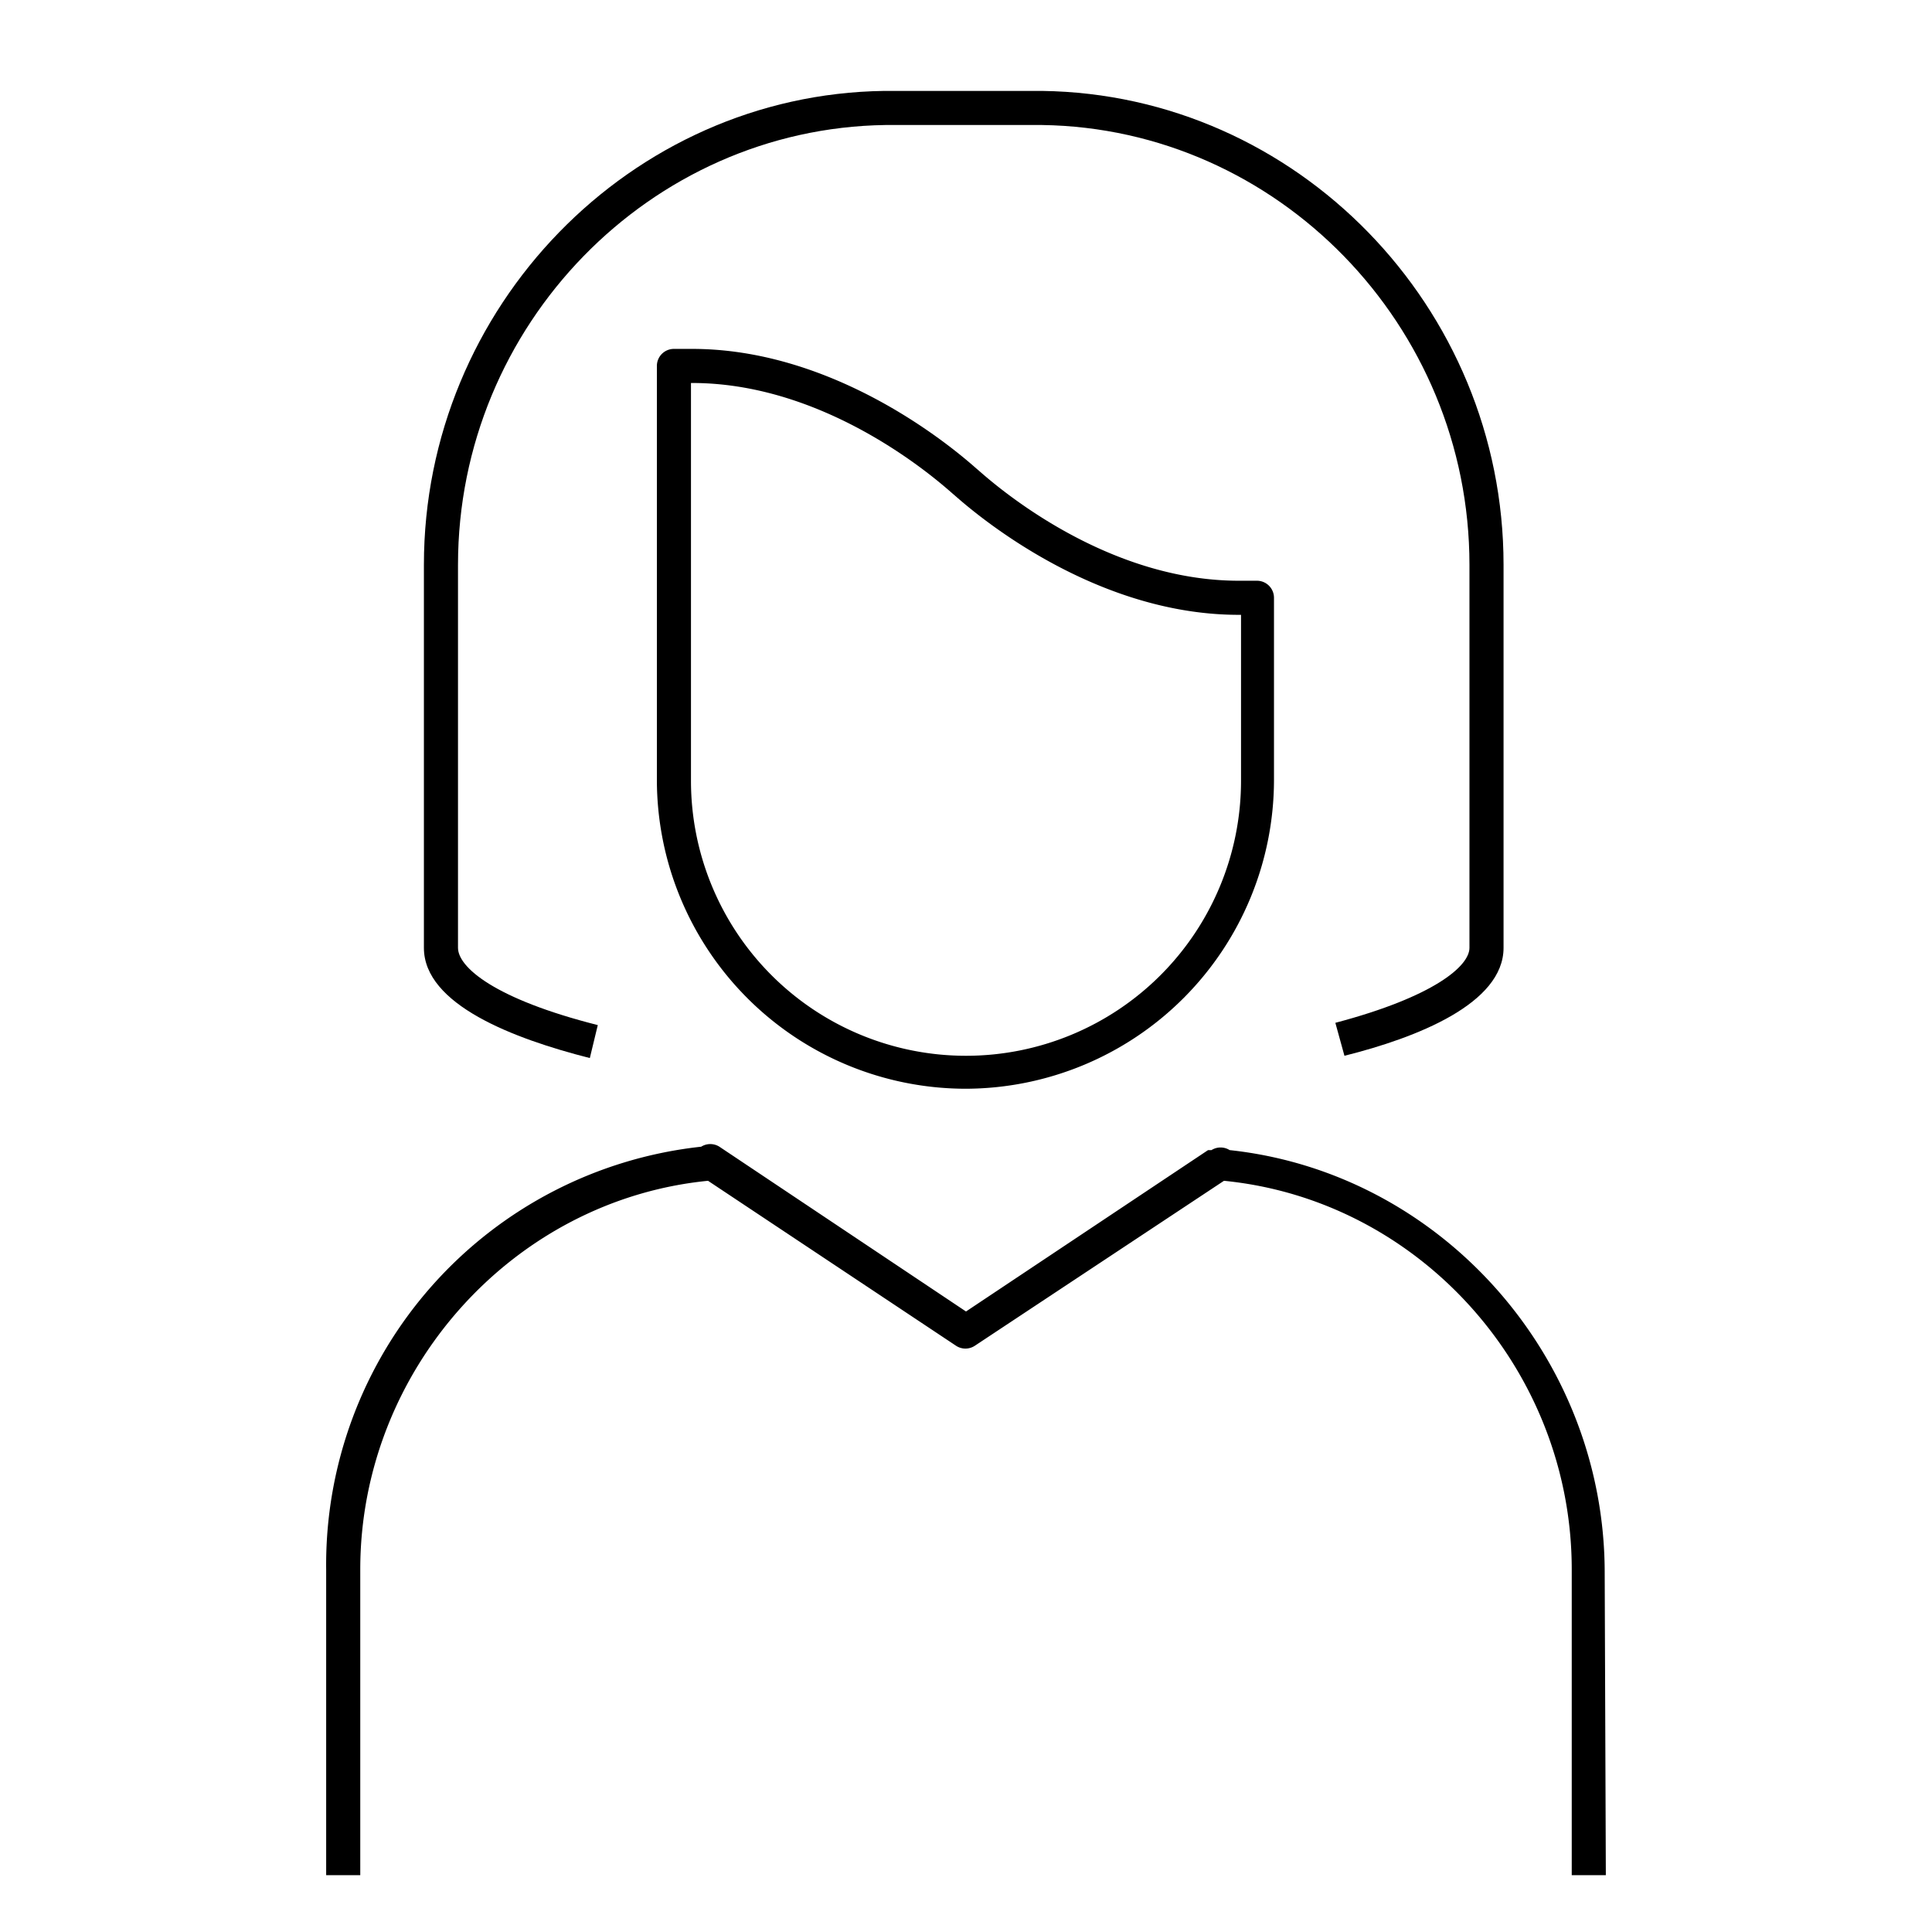 <svg id="PIKTO_LIGHT" xmlns="http://www.w3.org/2000/svg" viewBox="0 0 170 170"><title>light_black</title><path d="M141.3,165h-3V138.1c0-17.6-13.4-32.5-30.6-34.2L85.8,118.4a1.5,1.5,0,0,1-1.7,0L62.3,103.9c-17.2,1.7-30.6,16.7-30.6,34.2V165h-3V138.1a37,37,0,0,1,33-37.2,1.5,1.5,0,0,1,1.6,0L85,115.4l21.3-14.2h.3a1.5,1.5,0,0,1,1.6,0c18.6,2,33,18.2,33,37.2Z"/><path d="M85,95.8A27.2,27.2,0,0,1,57.8,68.6V32.2a1.5,1.5,0,0,1,1.5-1.5h1.6c13.7,0,24.6,10.2,25.1,10.6s10.5,9.8,23,9.8h1.6a1.5,1.5,0,0,1,1.5,1.5V68.6A27.2,27.2,0,0,1,85,95.8ZM60.8,33.7v35a24.2,24.2,0,0,0,48.4,0V54.1H109c-13.7,0-24.6-10.2-25.1-10.6s-10.5-9.8-23-9.8Z"/><path d="M51.9,93.1c-6.7-1.7-14.6-4.7-14.6-9.7V49.7C37.3,27,55.5,8.3,77.8,8H91.7c22.4.3,40.6,19,40.6,41.7V83.4c0,4.9-7.6,7.9-14,9.5l-.8-2.9c8.7-2.3,11.8-5,11.8-6.6V49.7c0-21.1-16.9-38.4-37.6-38.7H77.9c-20.7.3-37.6,17.6-37.6,38.7V83.4c0,1.7,3.2,4.5,12.3,6.8Z"/></svg>